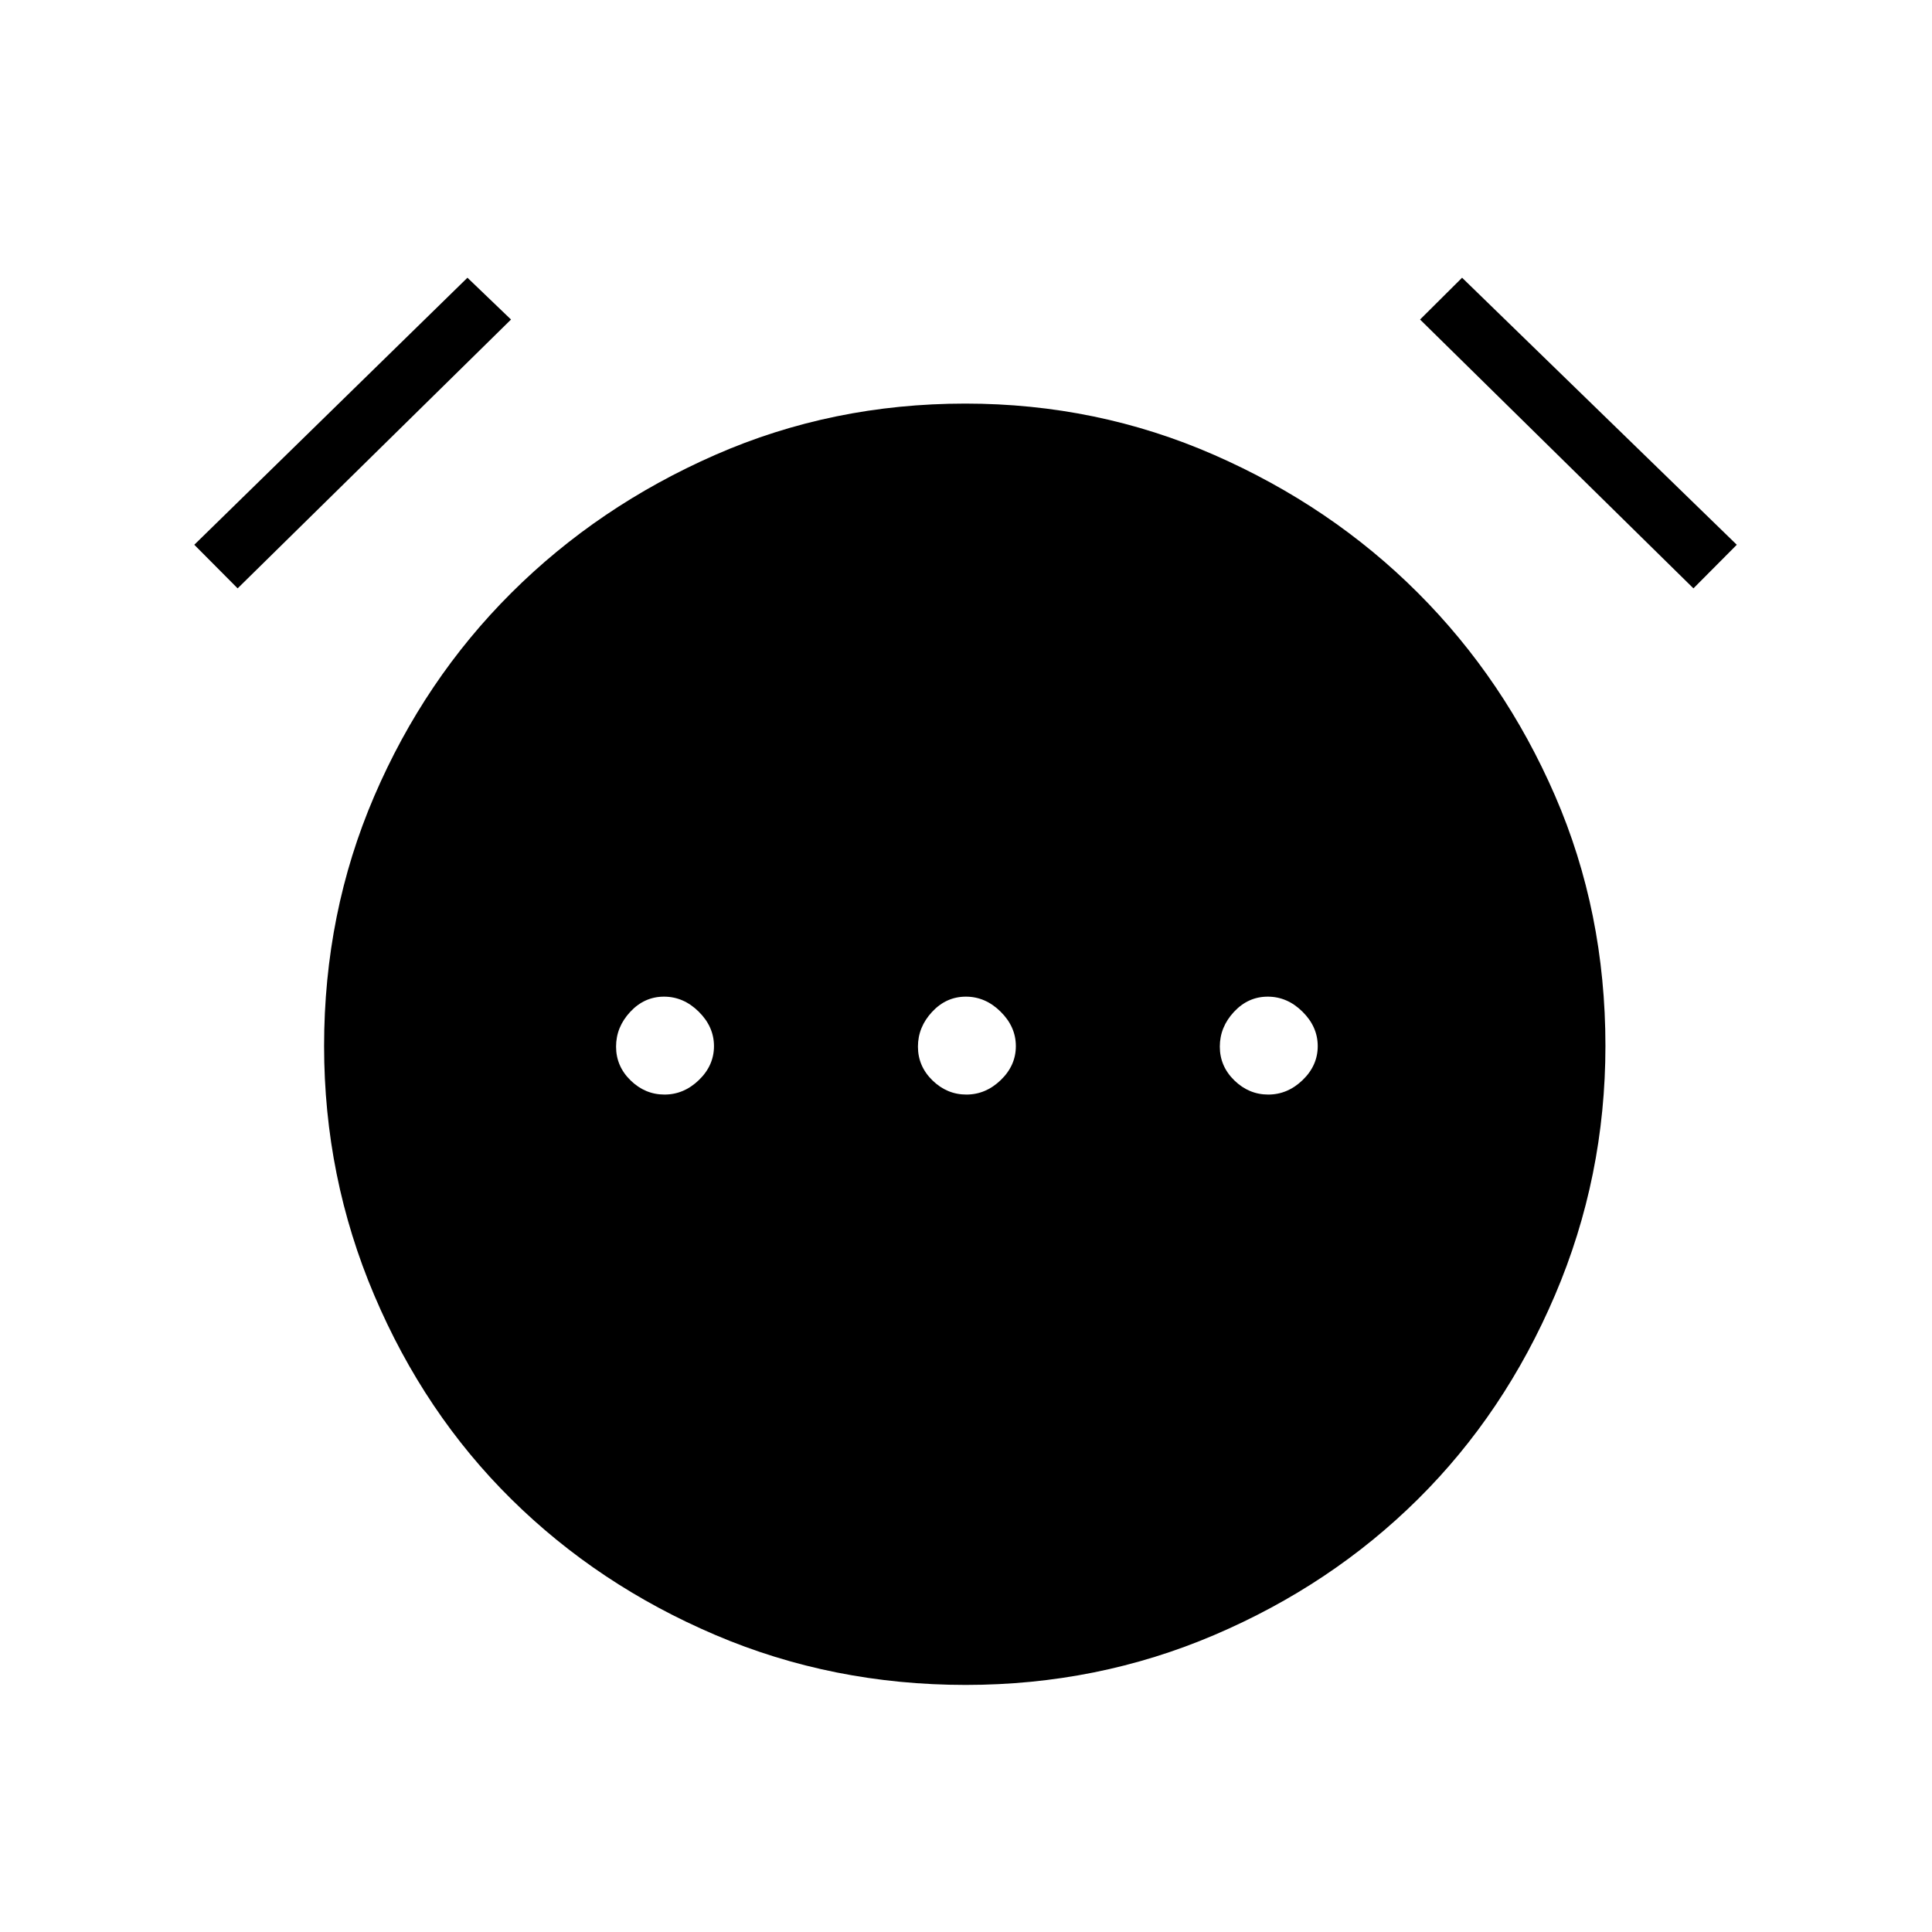 <svg xmlns="http://www.w3.org/2000/svg" height="48" viewBox="0 -960 960 960" width="48"><path d="M330.19-416.12q9.62 0 17.1-7.22 7.48-7.23 7.48-16.85 0-9.62-7.56-17.1-7.55-7.48-17.28-7.48-9.74 0-16.78 7.56-7.03 7.55-7.03 17.28 0 9.74 7.22 16.78 7.23 7.03 16.85 7.03Zm150 0q9.62 0 17.1-7.22 7.48-7.23 7.48-16.85 0-9.62-7.56-17.1-7.55-7.48-17.28-7.48-9.74 0-16.78 7.56-7.03 7.55-7.03 17.28 0 9.74 7.22 16.78 7.23 7.03 16.85 7.03Zm150 0q9.62 0 17.1-7.22 7.48-7.23 7.48-16.85 0-9.62-7.56-17.1-7.55-7.48-17.28-7.48-9.74 0-16.78 7.56-7.03 7.55-7.03 17.28 0 9.74 7.22 16.78 7.23 7.03 16.85 7.03ZM479.87-122.77q-66.18 0-124.39-24.81-58.21-24.8-101.4-67.48-43.2-42.67-68.12-101.36-24.92-58.68-24.92-123.8 0-66.2 24.92-124.16 24.92-57.97 68.12-101.02 43.19-43.06 101.3-68.56 58.12-25.5 124.29-25.5 65.41 0 123.62 25.5 58.21 25.5 101.27 68.56 43.06 43.05 68.11 100.74 25.06 57.68 25.06 124.34 0 65.13-25.06 123.86-25.05 58.73-68.11 101.4-43.06 42.68-101.18 67.48-58.11 24.81-123.51 24.81ZM232.27-822l21.65 20.77-135.84 133.58-21.54-21.66L232.27-822Zm494.23 0L863-689.31l-21.54 21.66-135.84-133.58L726.5-822Z"/></svg>